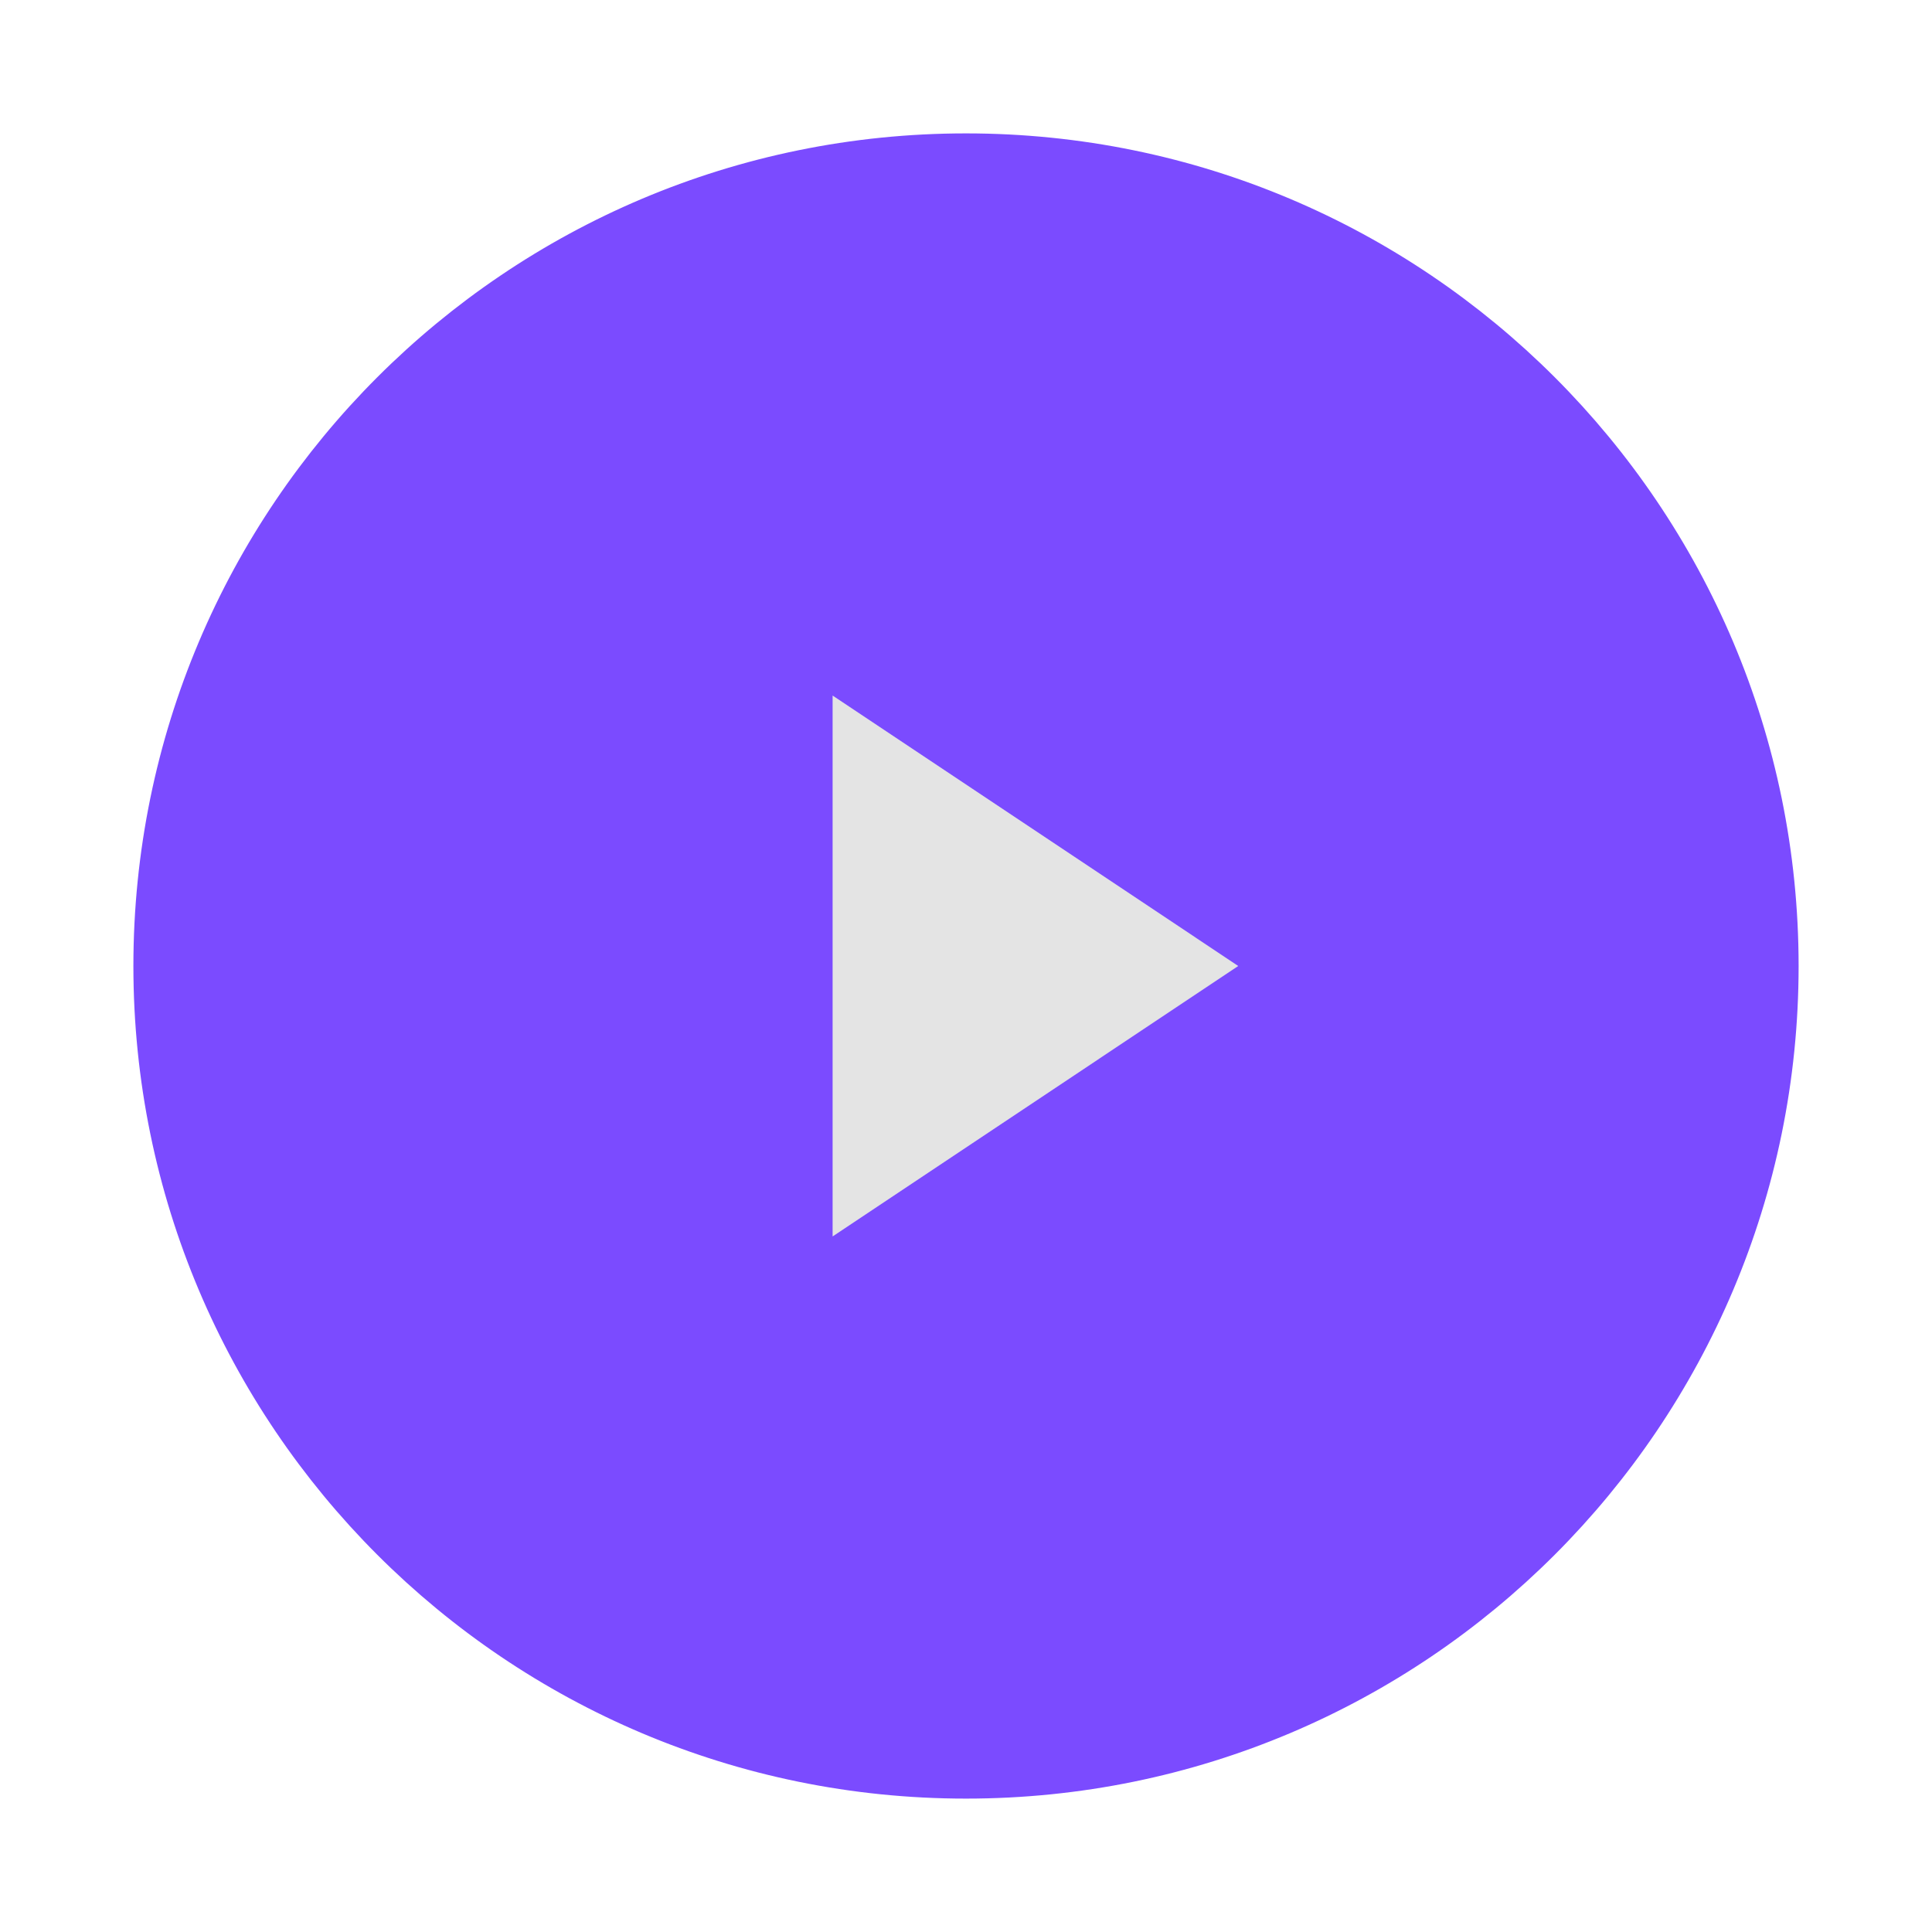 <svg width="70" height="70" viewBox="0 0 70 70" fill="none" xmlns="http://www.w3.org/2000/svg">
<path d="M35 64.167C51.108 64.167 64.167 51.108 64.167 35C64.167 18.892 51.108 5.833 35 5.833C18.892 5.833 5.833 18.892 5.833 35C5.833 51.108 18.892 64.167 35 64.167Z" fill="#7B4BFF" stroke="#7B4BFF" stroke-width="2" stroke-linecap="round" stroke-linejoin="round"/>
<path d="M29.167 23.333L46.667 35L29.167 46.667V23.333Z" fill="#E4E4E4" stroke="#7B4BFF" stroke-width="2" stroke-linecap="round" stroke-linejoin="round"/>
</svg>

